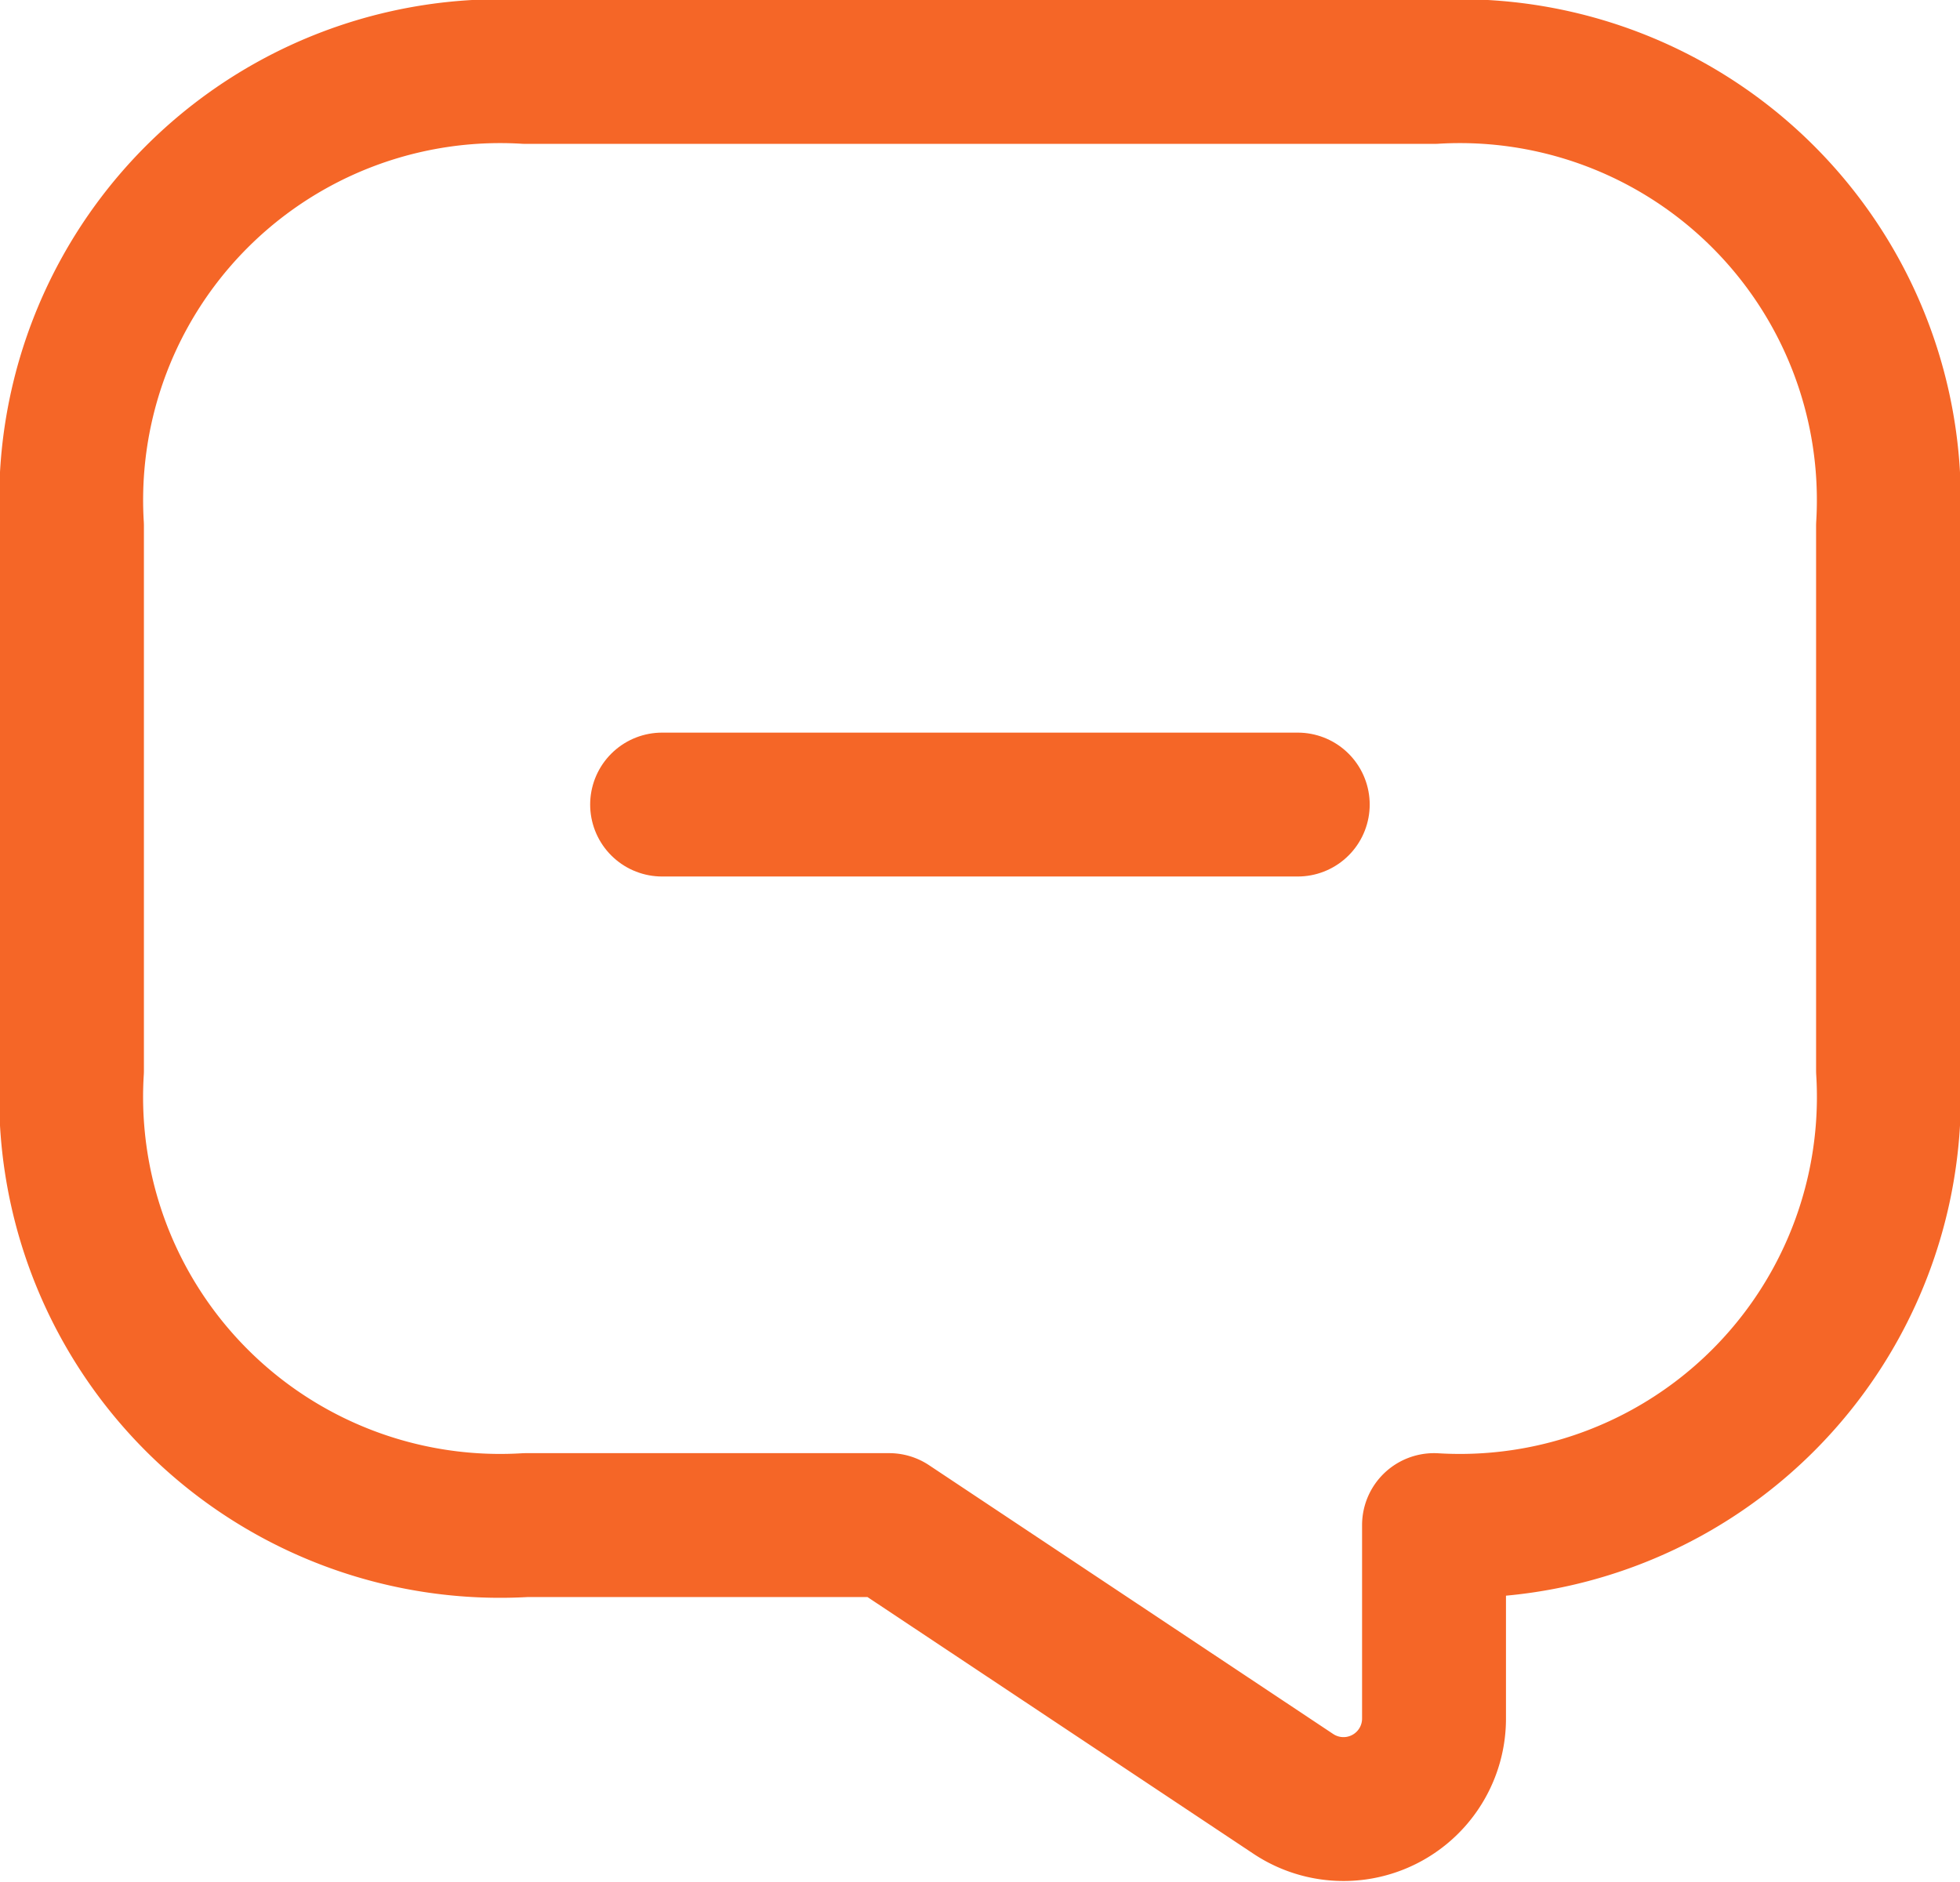 <svg xmlns="http://www.w3.org/2000/svg" width="13.62" height="13.082" viewBox="0 0 13.62 13.082">
  <g id="Group_51" data-name="Group 51" transform="translate(-493.5 -315.93)">
    <path id="Vector" d="M0,0H4.417" transform="translate(498.101 321.522)" fill="none" stroke="#f56627" stroke-linecap="round" stroke-linejoin="round" stroke-width="1"/>
    <path id="Vector-2" data-name="Vector" d="M3.155,10.1H5.679l2.808,1.868a.629.629,0,0,0,.978-.524V10.1A2.981,2.981,0,0,0,12.62,6.941V3.155A2.981,2.981,0,0,0,9.465,0H3.155A2.981,2.981,0,0,0,0,3.155V6.941A2.981,2.981,0,0,0,3.155,10.1Z" transform="translate(494 316.43)" fill="none" stroke="#f56627" stroke-linecap="round" stroke-linejoin="round" stroke-width="1"/>
  </g>
</svg>
